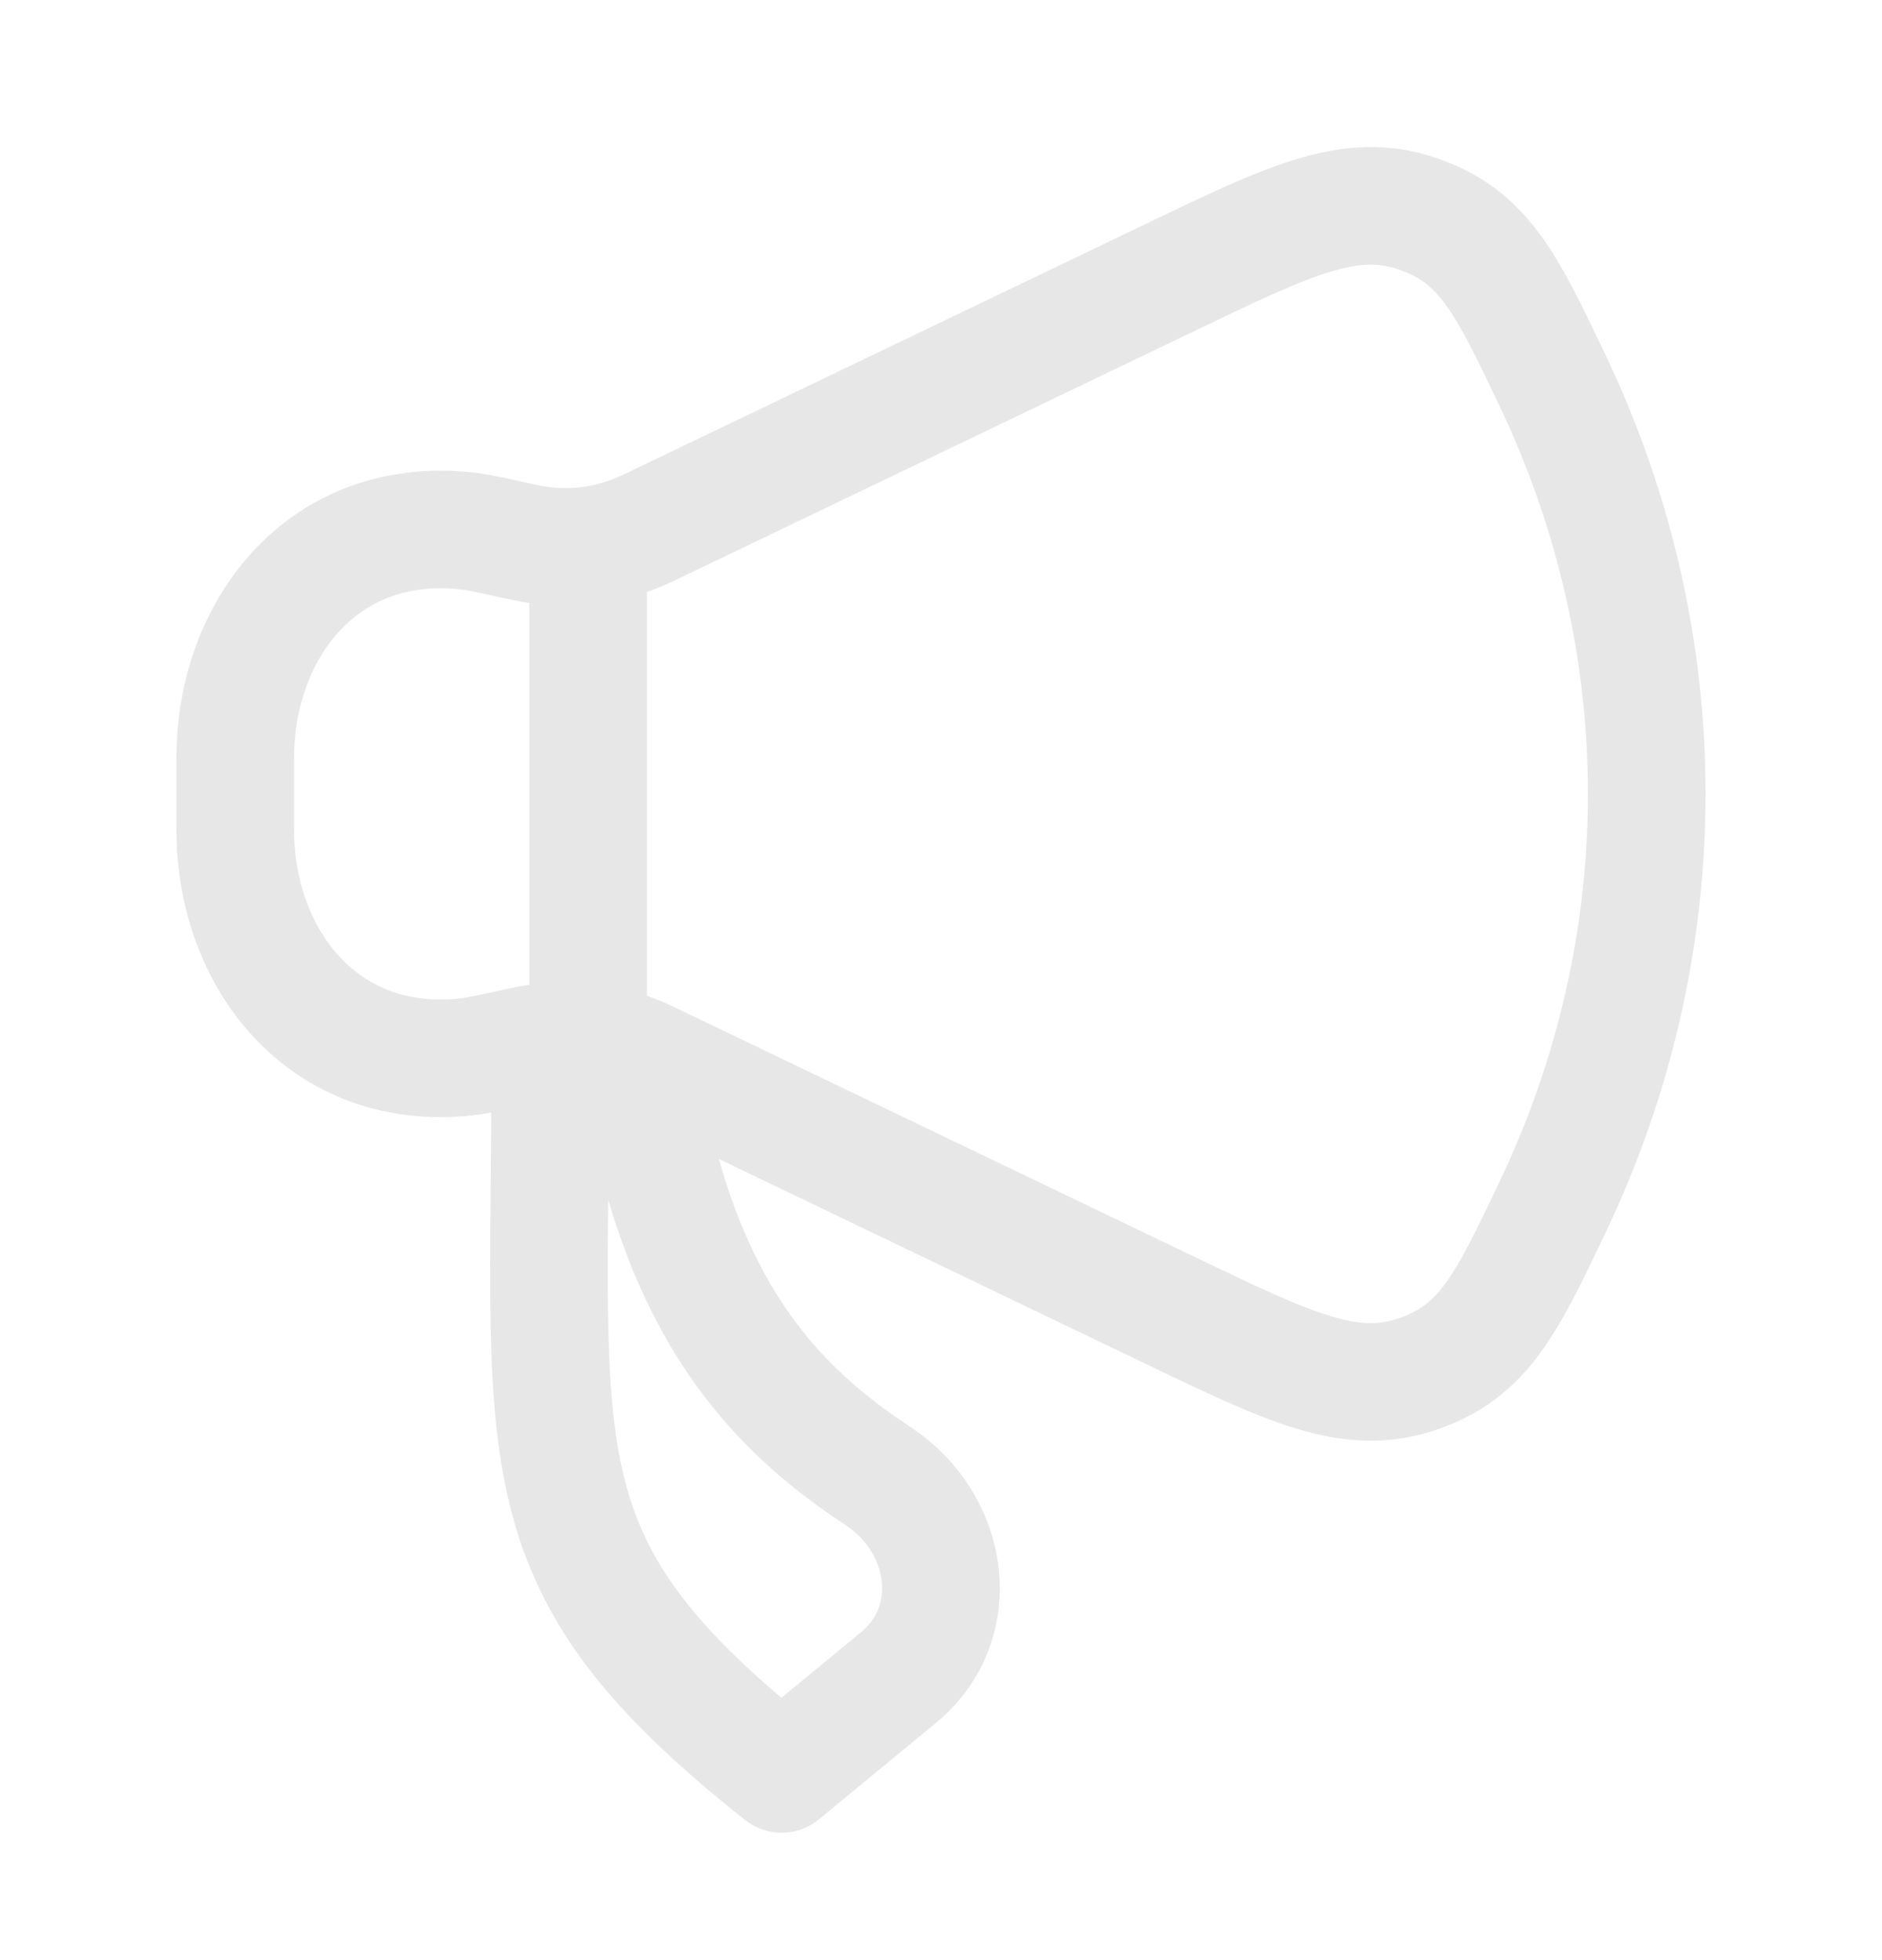 <svg width="24" height="25" viewBox="0 0 24 25" fill="none" xmlns="http://www.w3.org/2000/svg">
<path d="M14.926 3.537L8.274 6.73C7.762 6.976 7.214 7.037 6.657 6.912C6.292 6.831 6.109 6.79 5.962 6.773C4.137 6.565 3 8.009 3 9.67V10.581C3 12.242 4.137 13.686 5.962 13.478C6.109 13.461 6.292 13.42 6.657 13.339C7.214 13.214 7.762 13.275 8.274 13.521L14.926 16.715C16.453 17.448 17.217 17.814 18.068 17.528C18.92 17.243 19.212 16.63 19.796 15.403C21.401 12.037 21.401 8.214 19.796 4.847C19.212 3.621 18.92 3.008 18.068 2.723C17.217 2.437 16.453 2.803 14.926 3.537Z" stroke="#E7E7E7" stroke-width="1.5" stroke-linecap="round" stroke-linejoin="round"/>
<path d="M11.458 21.396L9.967 22.625C6.605 19.959 7.016 18.688 7.016 13.626H8.15C8.61 16.486 9.695 17.841 11.193 18.823C12.115 19.427 12.305 20.698 11.458 21.396Z" stroke="#E7E7E7" stroke-width="1.5" stroke-linecap="round" stroke-linejoin="round"/>
<path d="M7.5 13.126V7.125" stroke="#E7E7E7" stroke-width="1.5" stroke-linecap="round" stroke-linejoin="round"/>
</svg>
